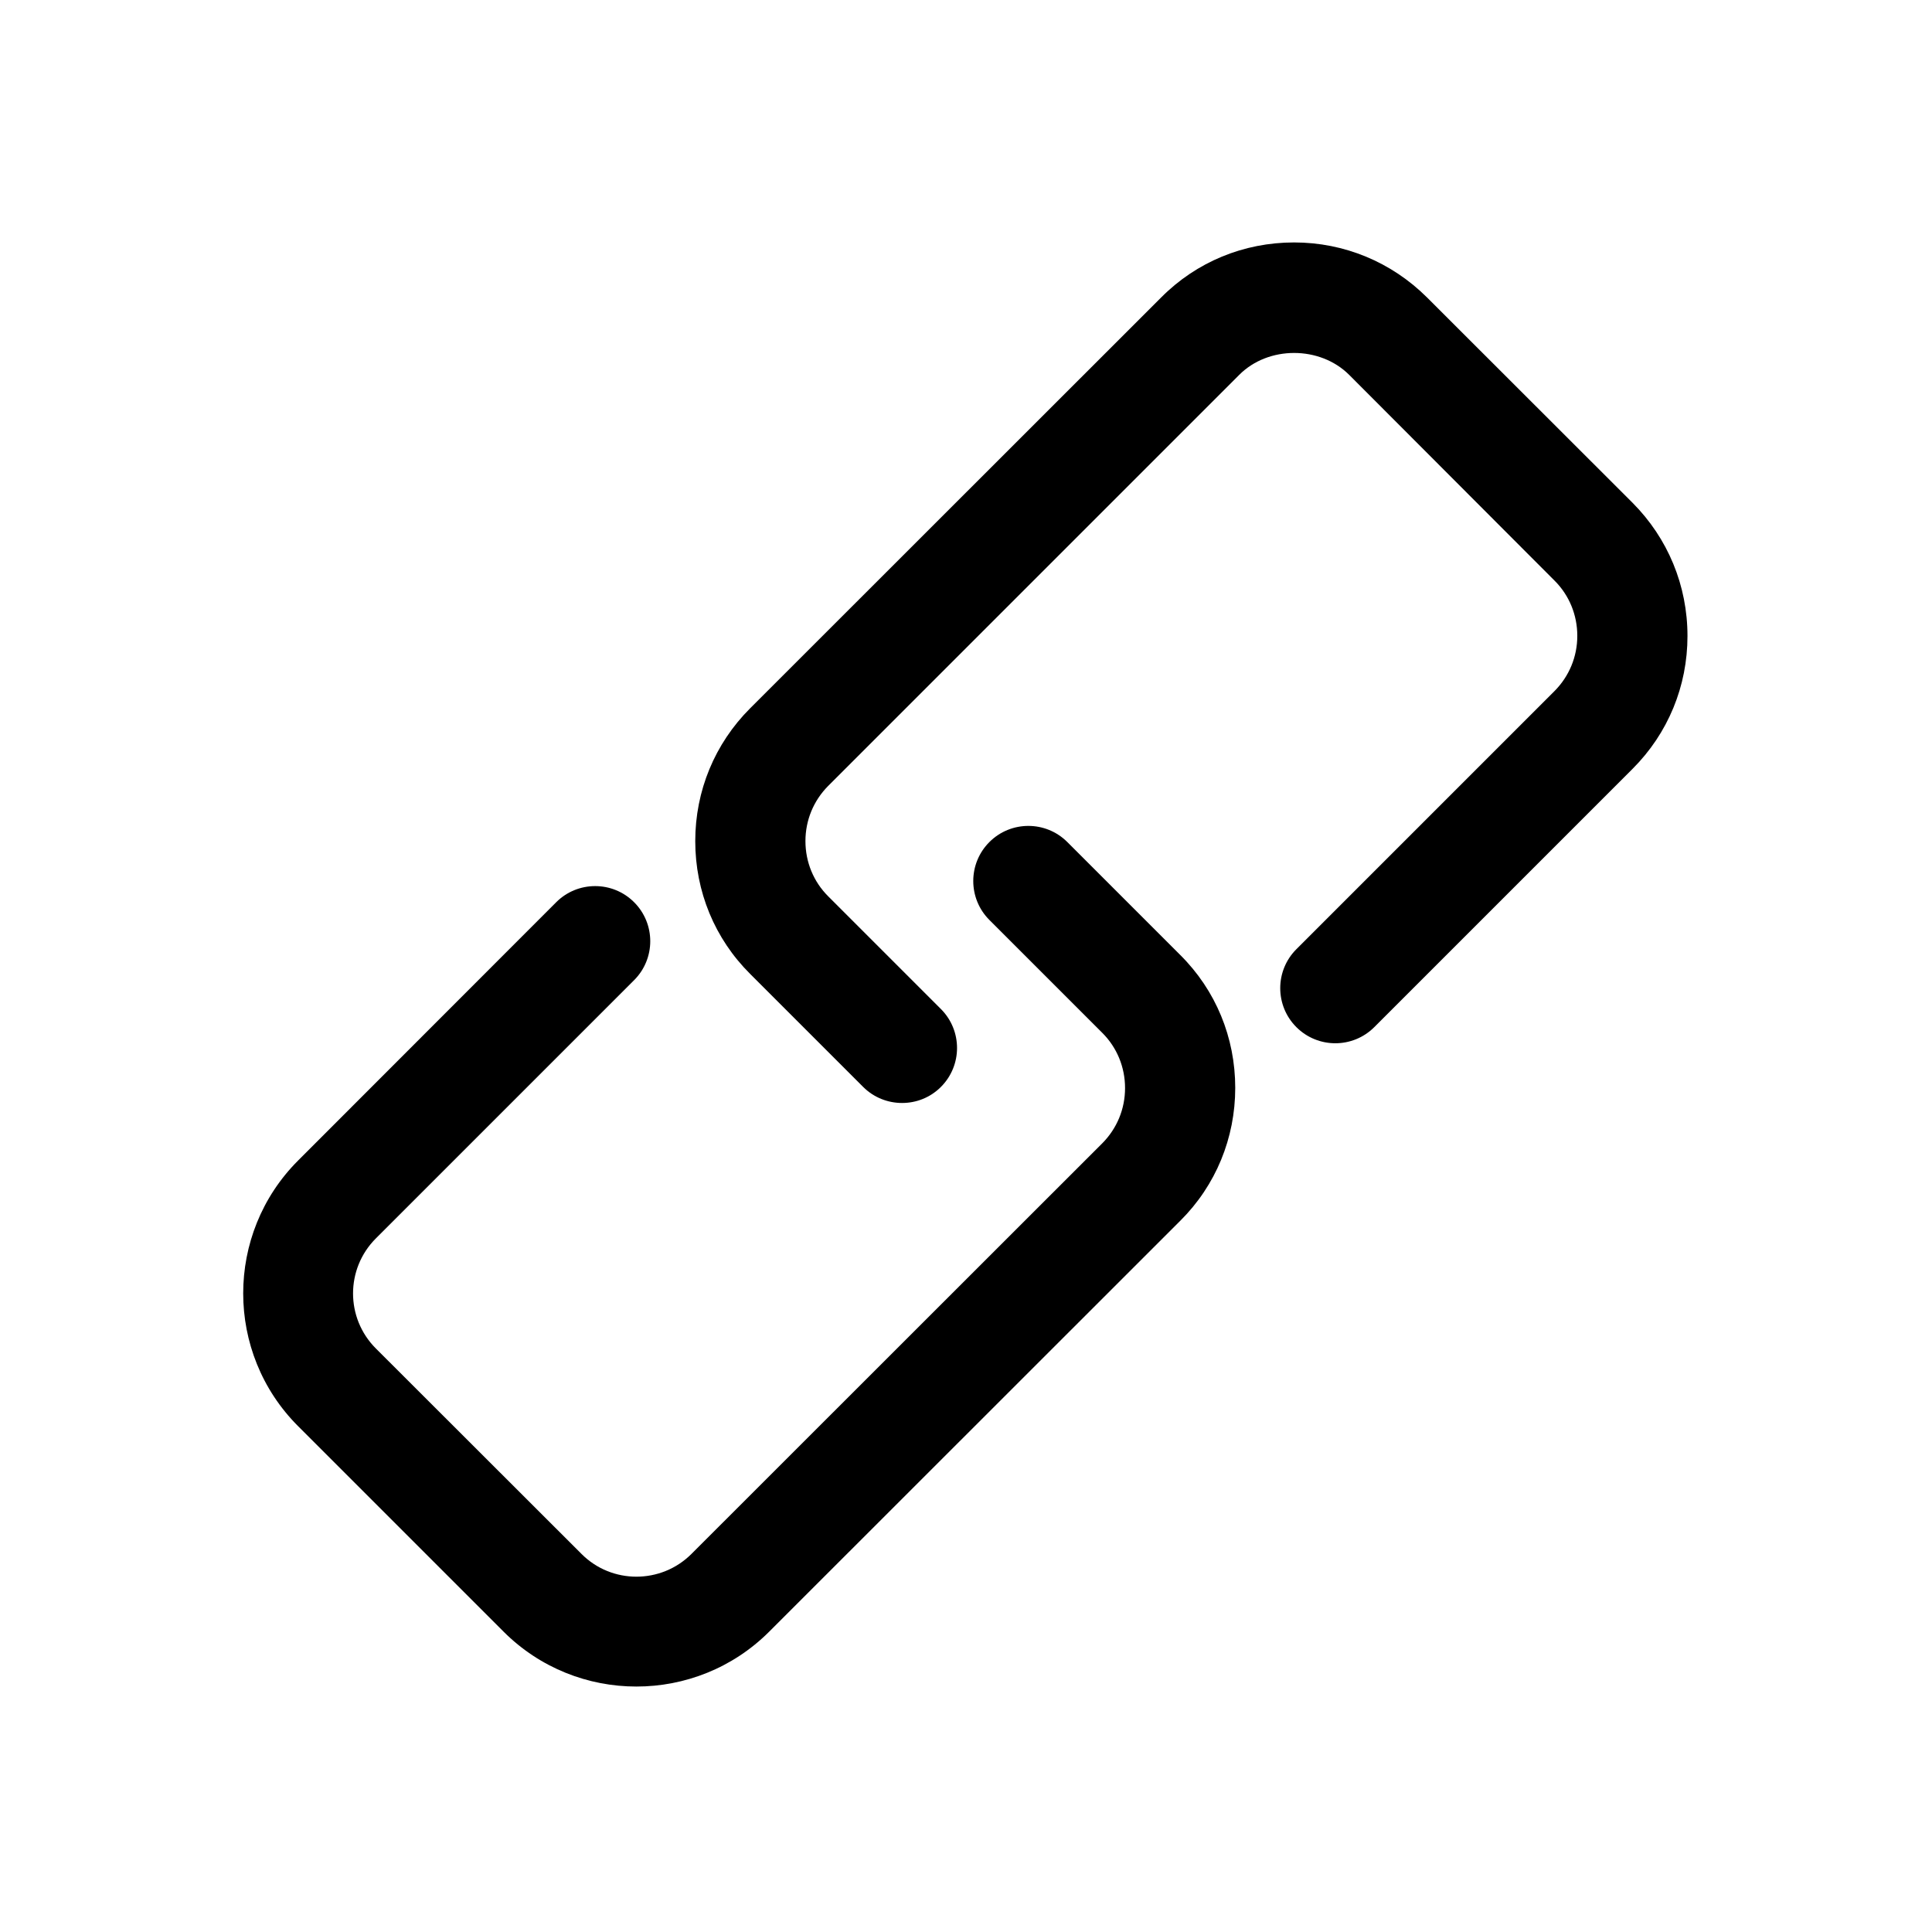 <?xml version="1.0" standalone="no"?><!DOCTYPE svg PUBLIC "-//W3C//DTD SVG 1.1//EN" "http://www.w3.org/Graphics/SVG/1.1/DTD/svg11.dtd"><svg t="1572233142341" class="icon" viewBox="0 0 1024 1024" version="1.1" xmlns="http://www.w3.org/2000/svg" p-id="10784" width="32" height="32" xmlns:xlink="http://www.w3.org/1999/xlink"><defs><style type="text/css"></style></defs><path d="M865.3 266.5l-109-108.9c-18.8-18.7-43.8-29.1-70.4-29.1-26.7 0-51.7 10.3-70.4 29.1L397.6 375.4c-18.8 18.8-29.1 43.8-29.1 70.4 0 26.7 10.3 51.7 29.1 70.4l59.9 59.9c5.7 5.7 13.2 8.5 20.6 8.5 7.5 0 14.9-2.8 20.6-8.5 11.4-11.4 11.4-29.9 0-41.3L438.9 475c-7.7-7.7-12-18.1-12-29.2 0-11.1 4.3-21.4 12-29.2l217.9-217.9c15.4-15.5 42.8-15.5 58.3 0L824 307.8c7.7 7.7 12 18.1 12 29.2 0 11.1-4.3 21.4-12 29.2L687.1 503.1c-11.4 11.4-11.4 29.9 0 41.3 11.4 11.4 29.9 11.4 41.3 0l136.9-136.9c18.8-18.8 29.1-43.8 29.1-70.4 0-26.8-10.4-51.8-29.1-70.6z m0 0" p-id="10785"></path><path d="M565.7 446.3c-11.4-11.4-29.9-11.4-41.3 0-11.4 11.4-11.4 29.9 0 41.3l59.9 59.9c7.7 7.7 12 18.1 12 29.2 0 11.1-4.3 21.4-12 29.2L366.5 823.6c-16.1 16.1-42.3 16.1-58.3 0l-109-108.9c-16.1-16.1-16.1-42.2 0-58.3l136.9-136.9c11.4-11.4 11.4-29.9 0-41.3-11.4-11.4-29.9-11.4-41.3 0L158 615.1c-38.8 38.8-38.8 102 0 140.8l108.9 108.9c19.4 19.4 44.9 29.1 70.4 29.1 25.5 0 51-9.7 70.4-29.1L625.6 647c18.8-18.7 29.1-43.8 29.1-70.4 0-26.7-10.3-51.7-29.1-70.4l-59.9-59.9z m0 0" p-id="10786"></path></svg>